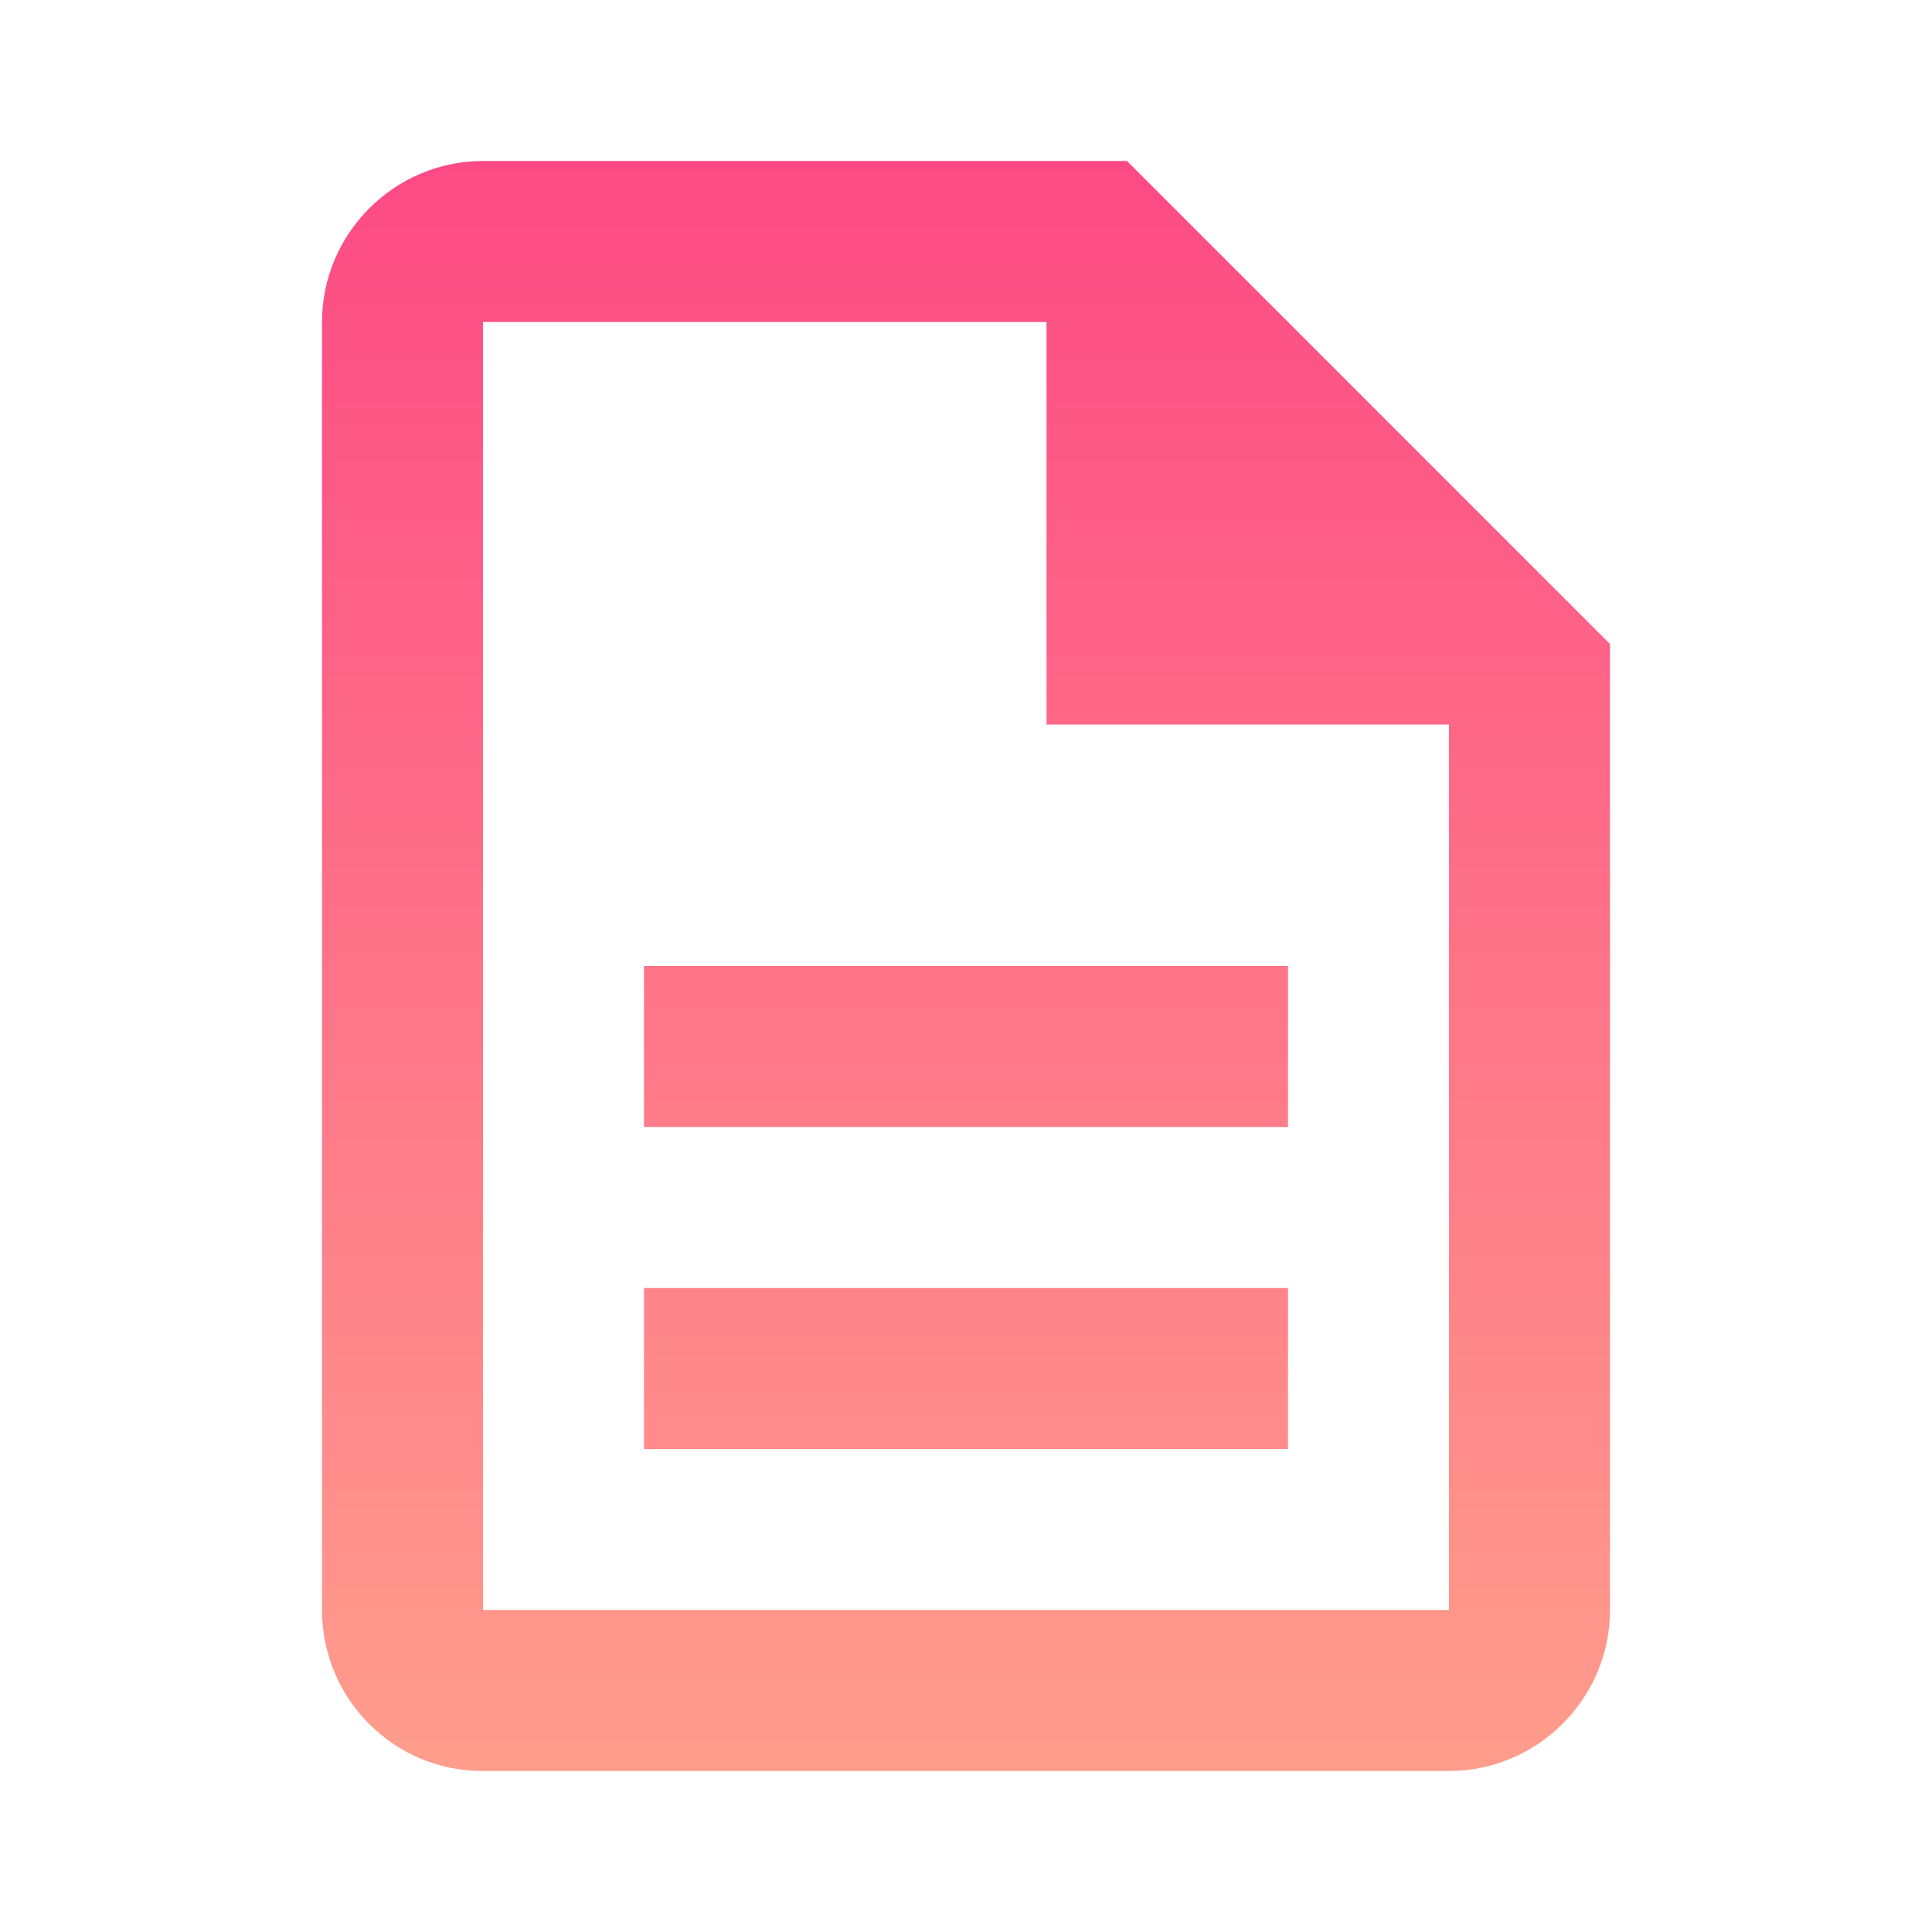 <svg xmlns="http://www.w3.org/2000/svg" version="1.1" xmlns:xlink="http://www.w3.org/1999/xlink" width="512" height="512" x="0" y="0" viewBox="0 0 24 24" style="enable-background:new 0 0 512 512" xml:space="preserve" class=""><g><linearGradient id="b" x1="12" x2="12" y1="2" y2="22" gradientUnits="userSpaceOnUse"><stop offset="0" stop-color="#fd4a85"></stop><stop offset="1" stop-color="#ff9d8c"></stop></linearGradient><clipPath id="a"><path d="M0 0h24v24H0z" fill="#000000" opacity="1" data-original="#000000"></path></clipPath><g clip-path="url(#a)"><path fill="url(#b)" d="M8 16h8v2H8zm0-4h8v2H8zm6-10H6c-1.1 0-2 .9-2 2v16c0 1.1.89 2 1.99 2H18c1.1 0 2-.9 2-2V8zm4 18H6V4h7v5h5z" opacity="1" data-original="url(#b)" class=""></path></g></g></svg>